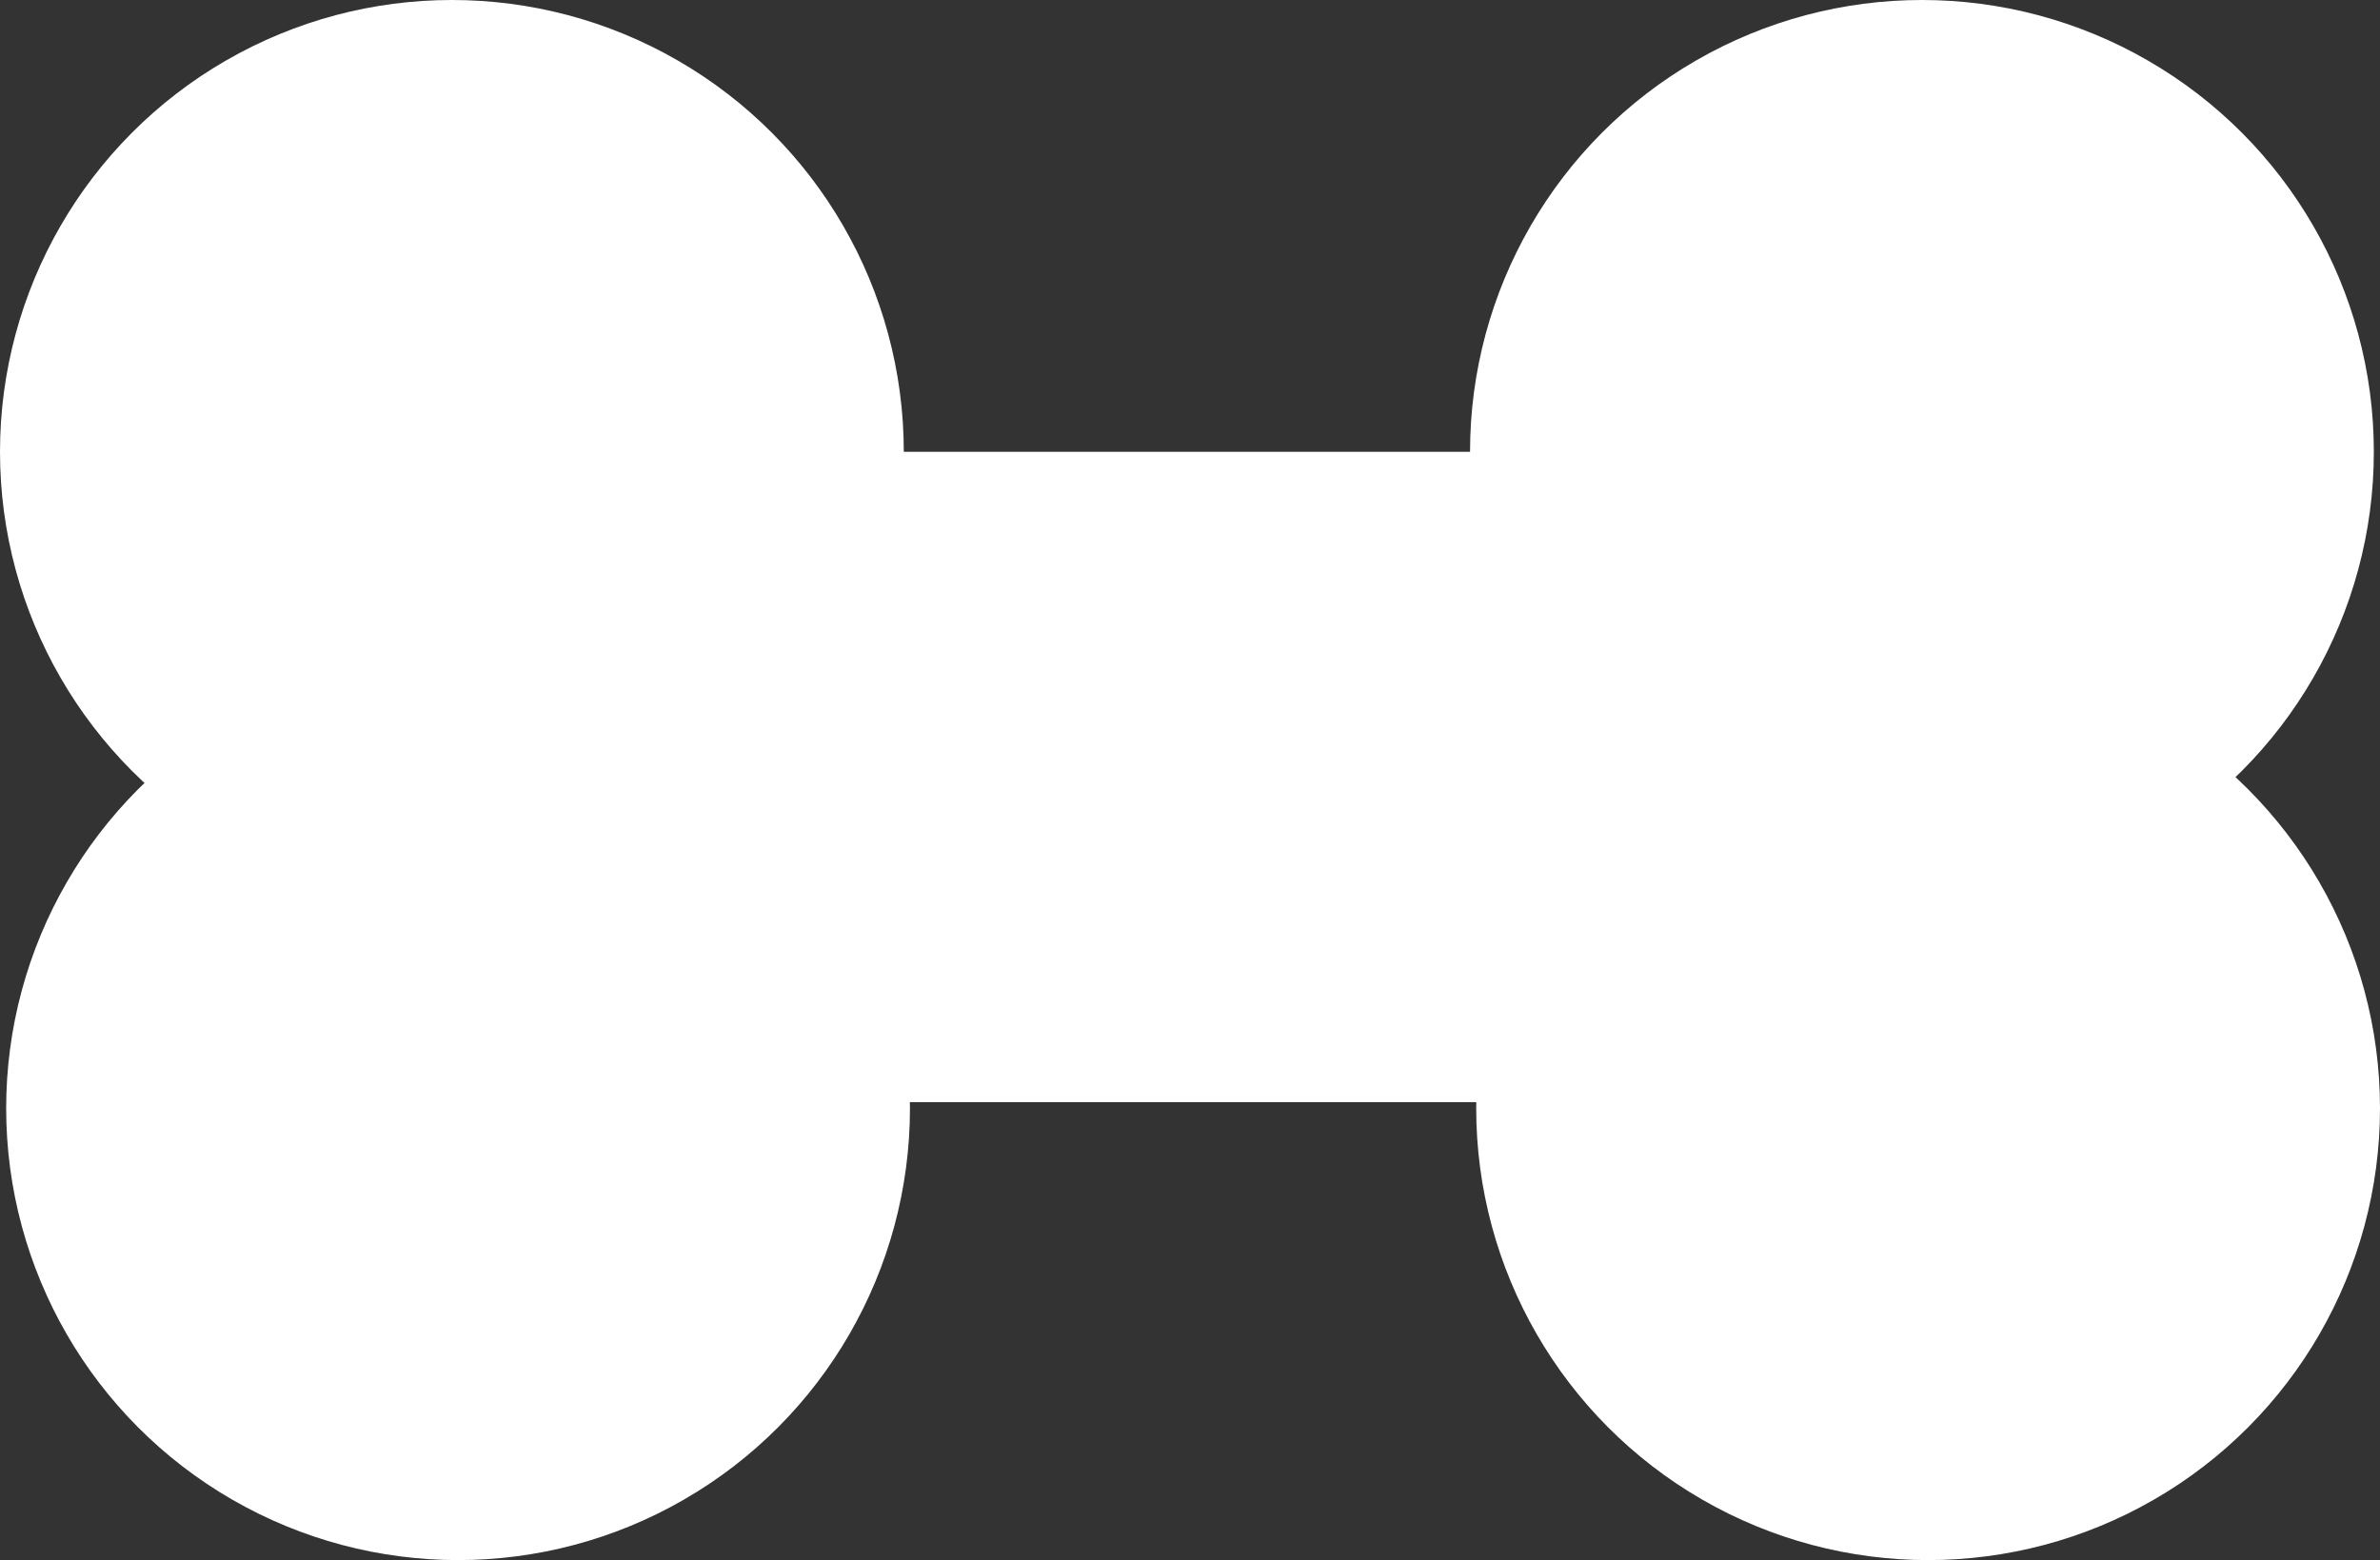 <svg id="Capa_1" data-name="Capa 1" xmlns="http://www.w3.org/2000/svg" viewBox="0 0 34.76 22.79"><rect x="0" y="0" width="34.76" height="22.79" fill="#333333" stroke="none"/><defs><style>.cls-1{fill:#FFF;}</style></defs><title>Mesa de trabajo 13</title><circle class="cls-1" cx="6.6" cy="6.6" r="6.6"/><circle class="cls-1" cx="6.69" cy="16.19" r="6.6"/><circle class="cls-1" cx="28.07" cy="6.6" r="6.6"/><circle class="cls-1" cx="28.16" cy="16.19" r="6.6"/><rect class="cls-1" x="6.6" y="6.6" width="17.25" height="9.5"/></svg>